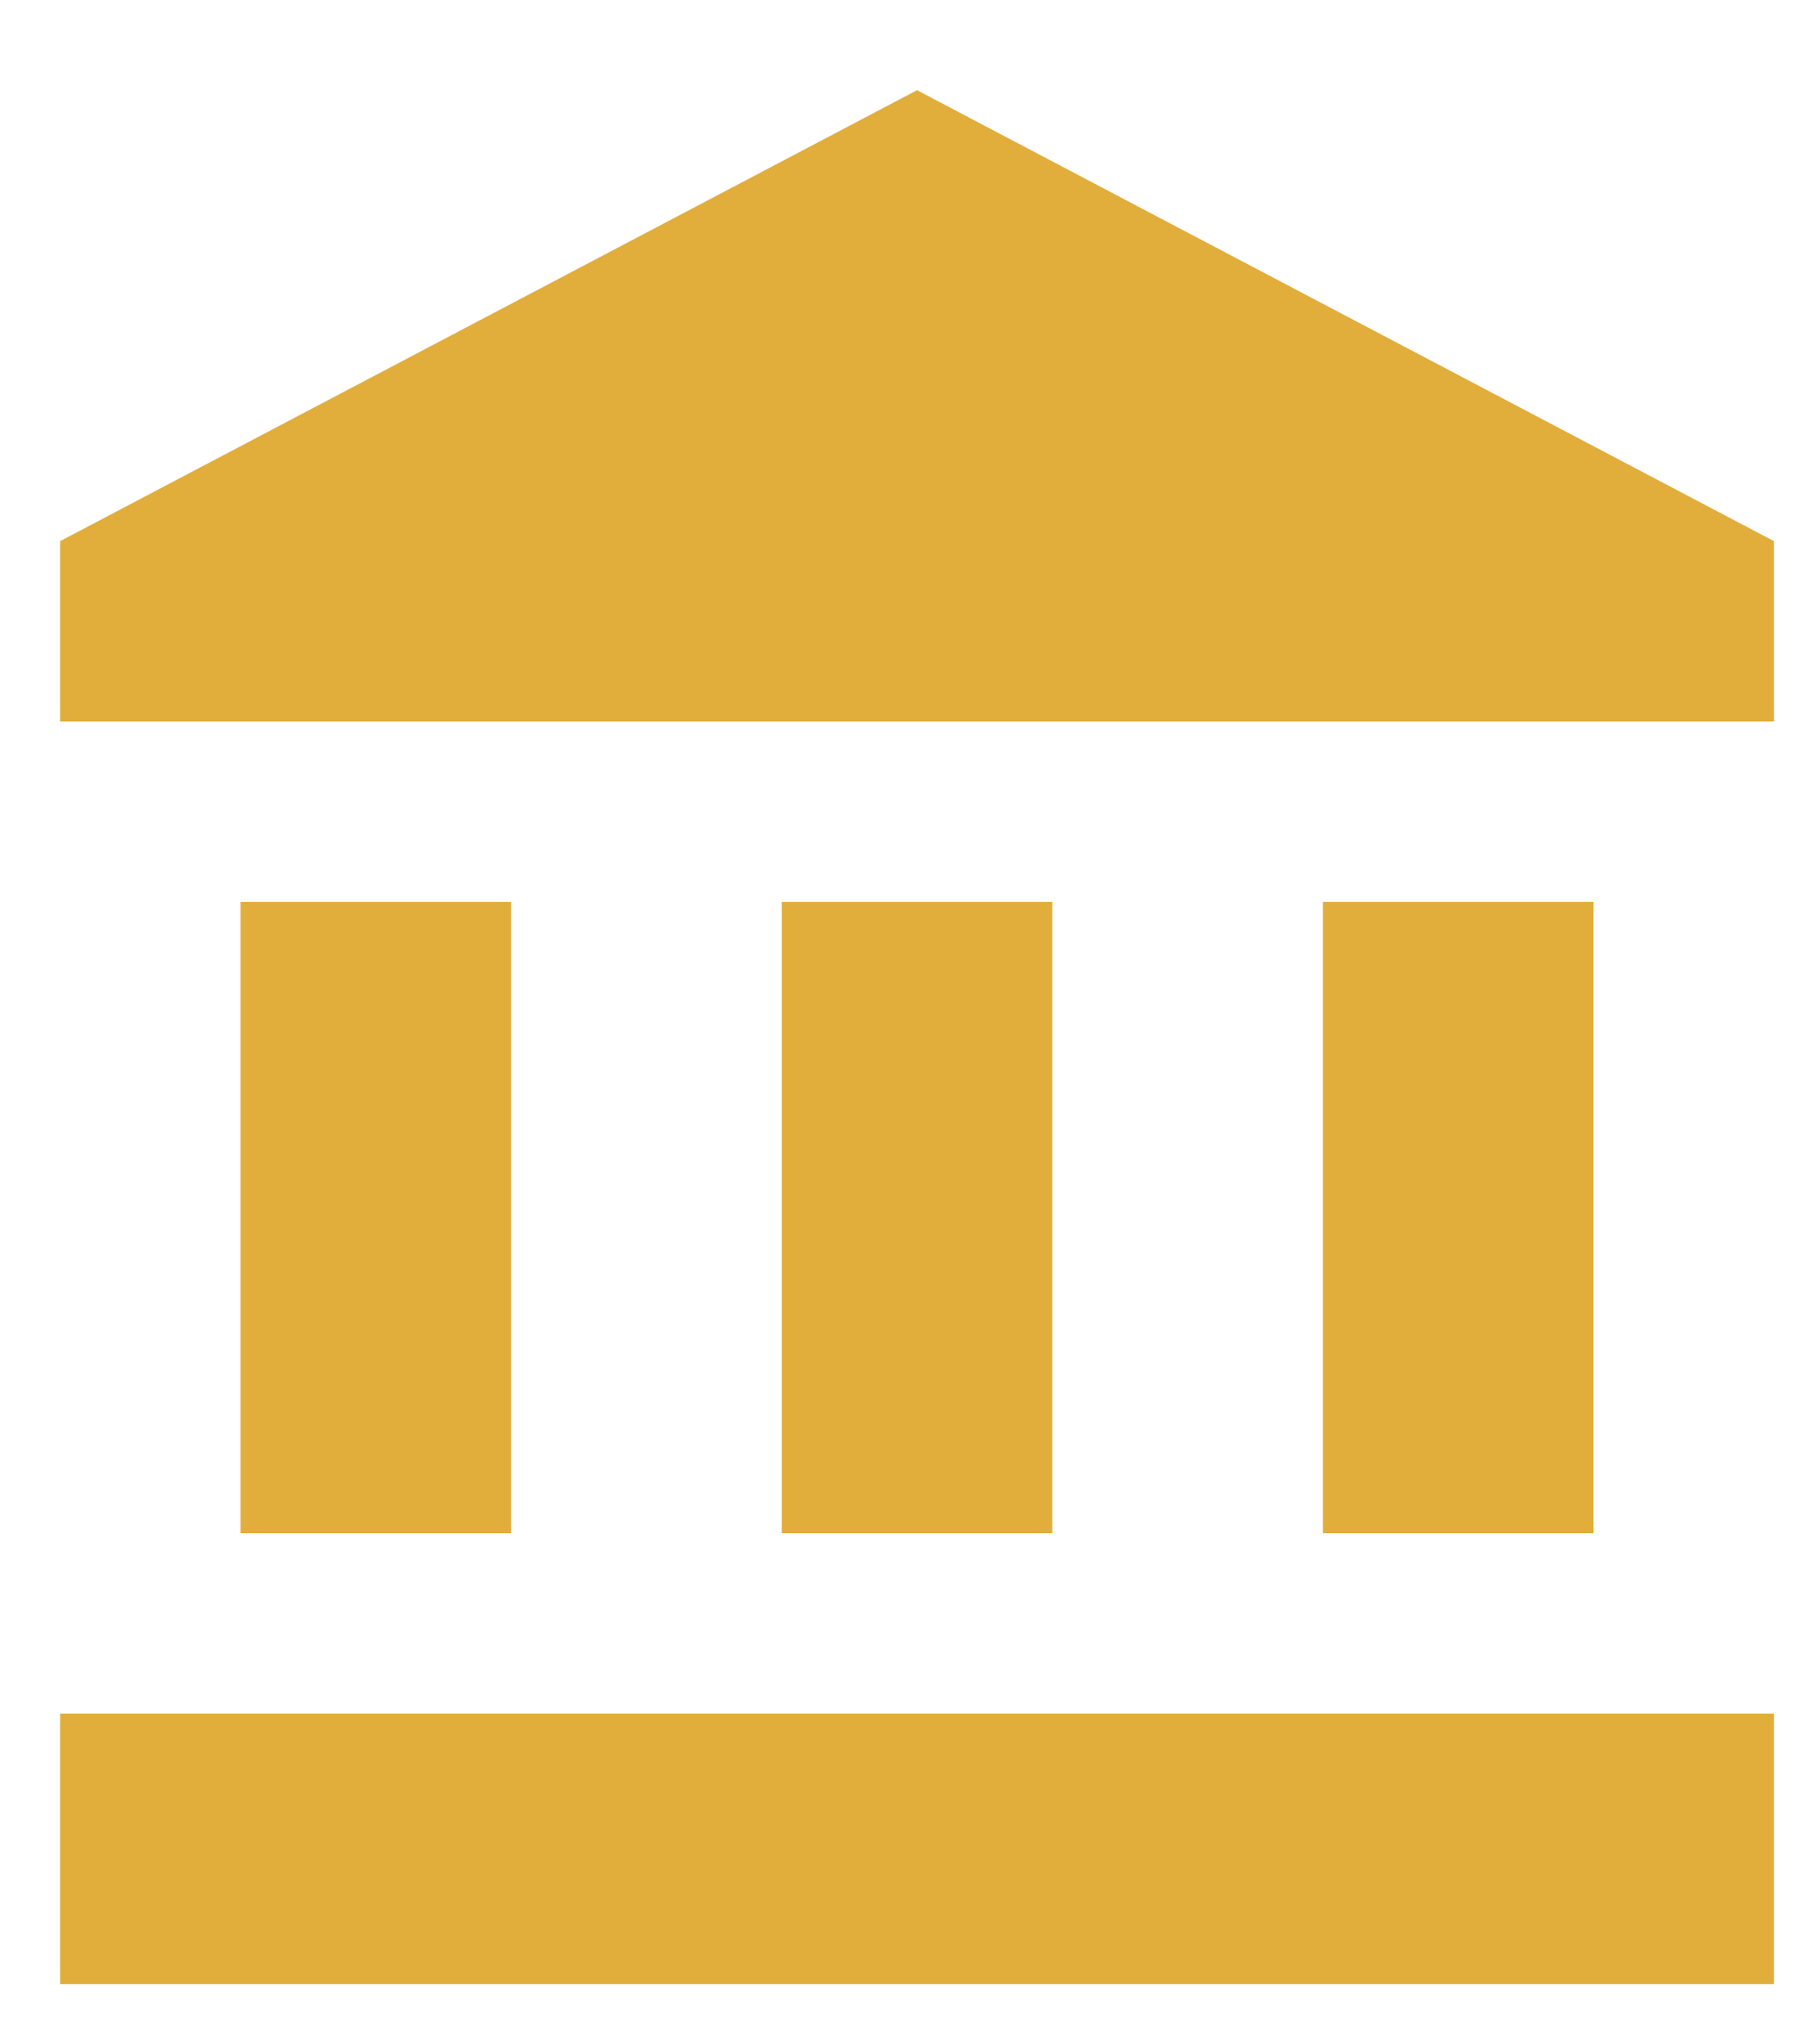 <svg width="15" height="17" viewBox="0 0 15 17" fill="none" xmlns="http://www.w3.org/2000/svg">
<path d="M7.625 0.75L0.5 4.5V6H14.75V4.5M11 7.5V12.75H13.25V7.5M0.5 16.5H14.75V14.25H0.5M6.5 7.5V12.75H8.75V7.5M2 7.5V12.75H4.25V7.5H2Z" fill="#E1AE3C"/>
</svg>
